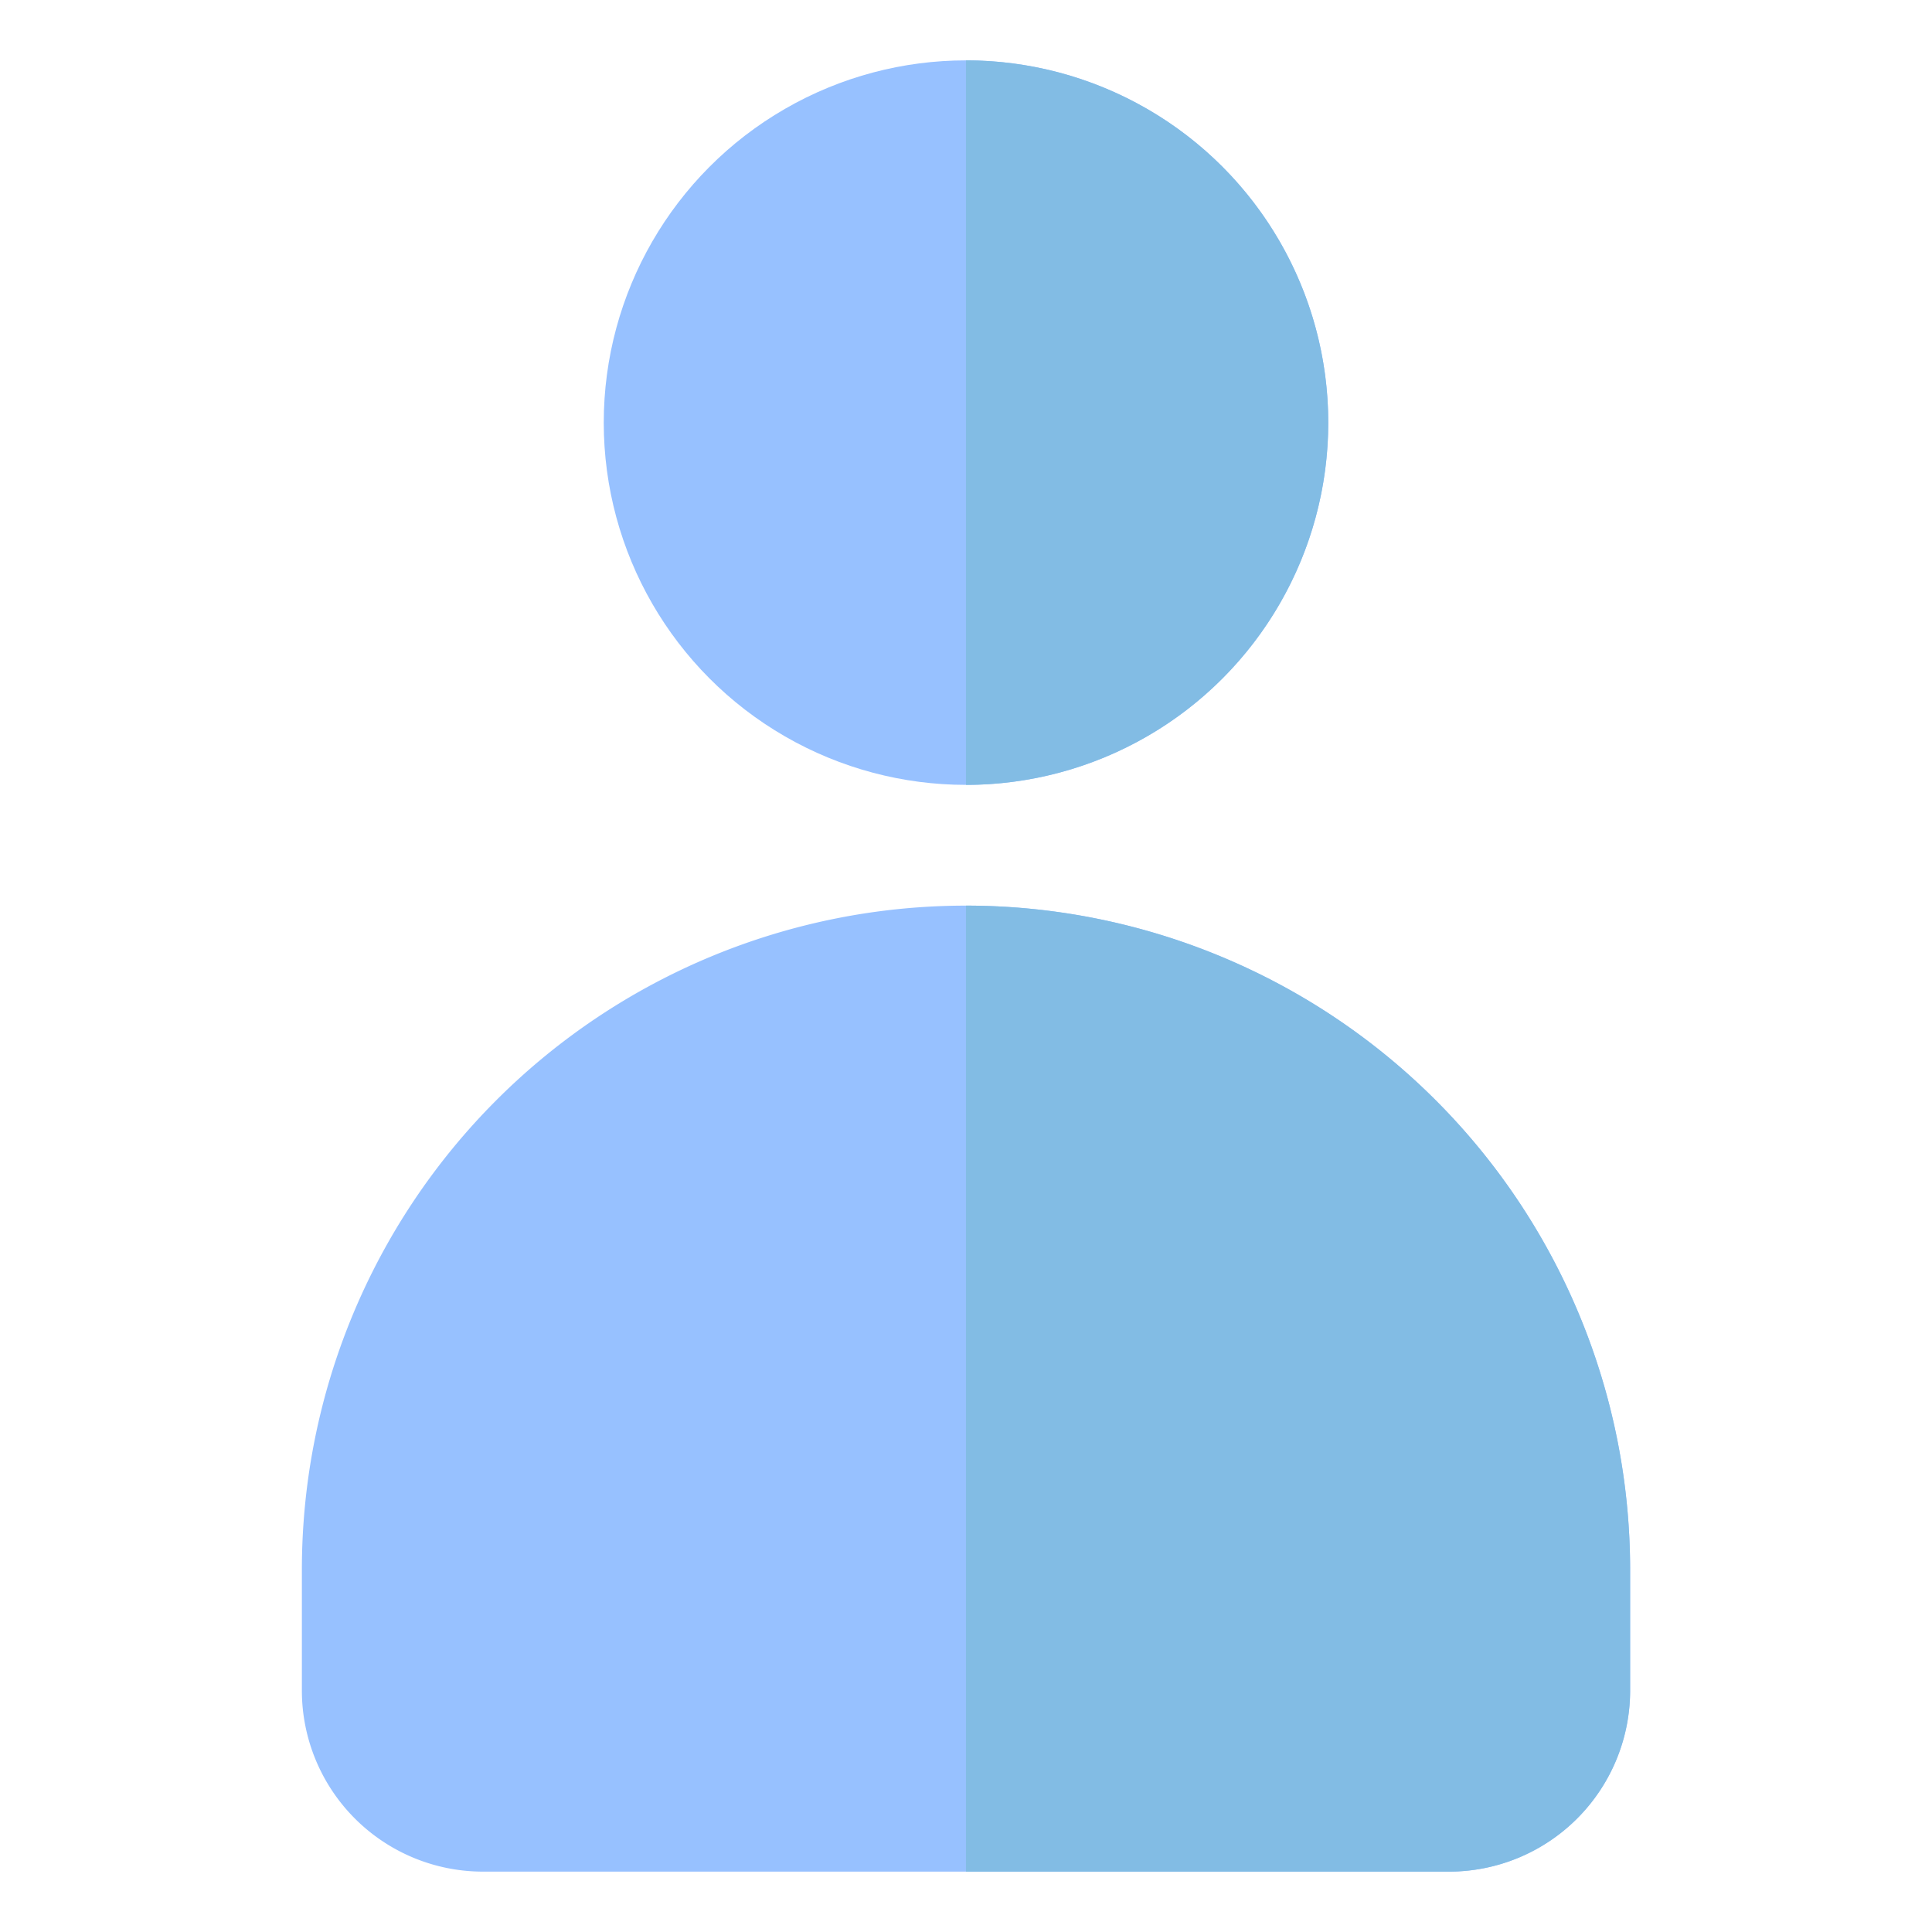 <?xml version="1.0" ?><svg id="object" viewBox="0 0 32 32" xmlns="http://www.w3.org/2000/svg"><defs><style>.cls-1{fill:#97c1ff;}.cls-2{fill:#82bce4;}</style></defs><title/><path class="cls-1" d="M16,15A11,11,0,0,0,5,26v2a3,3,0,0,0,3,3H24a3,3,0,0,0,3-3V26A11,11,0,0,0,16,15Z"/><circle class="cls-1" cx="16" cy="7" r="6"/><path class="cls-2" d="M27,26v2a3,3,0,0,1-3,3H16V15A11,11,0,0,1,27,26Z"/><path class="cls-2" d="M22,7a6,6,0,0,1-6,6V1A6,6,0,0,1,22,7Z"/></svg>